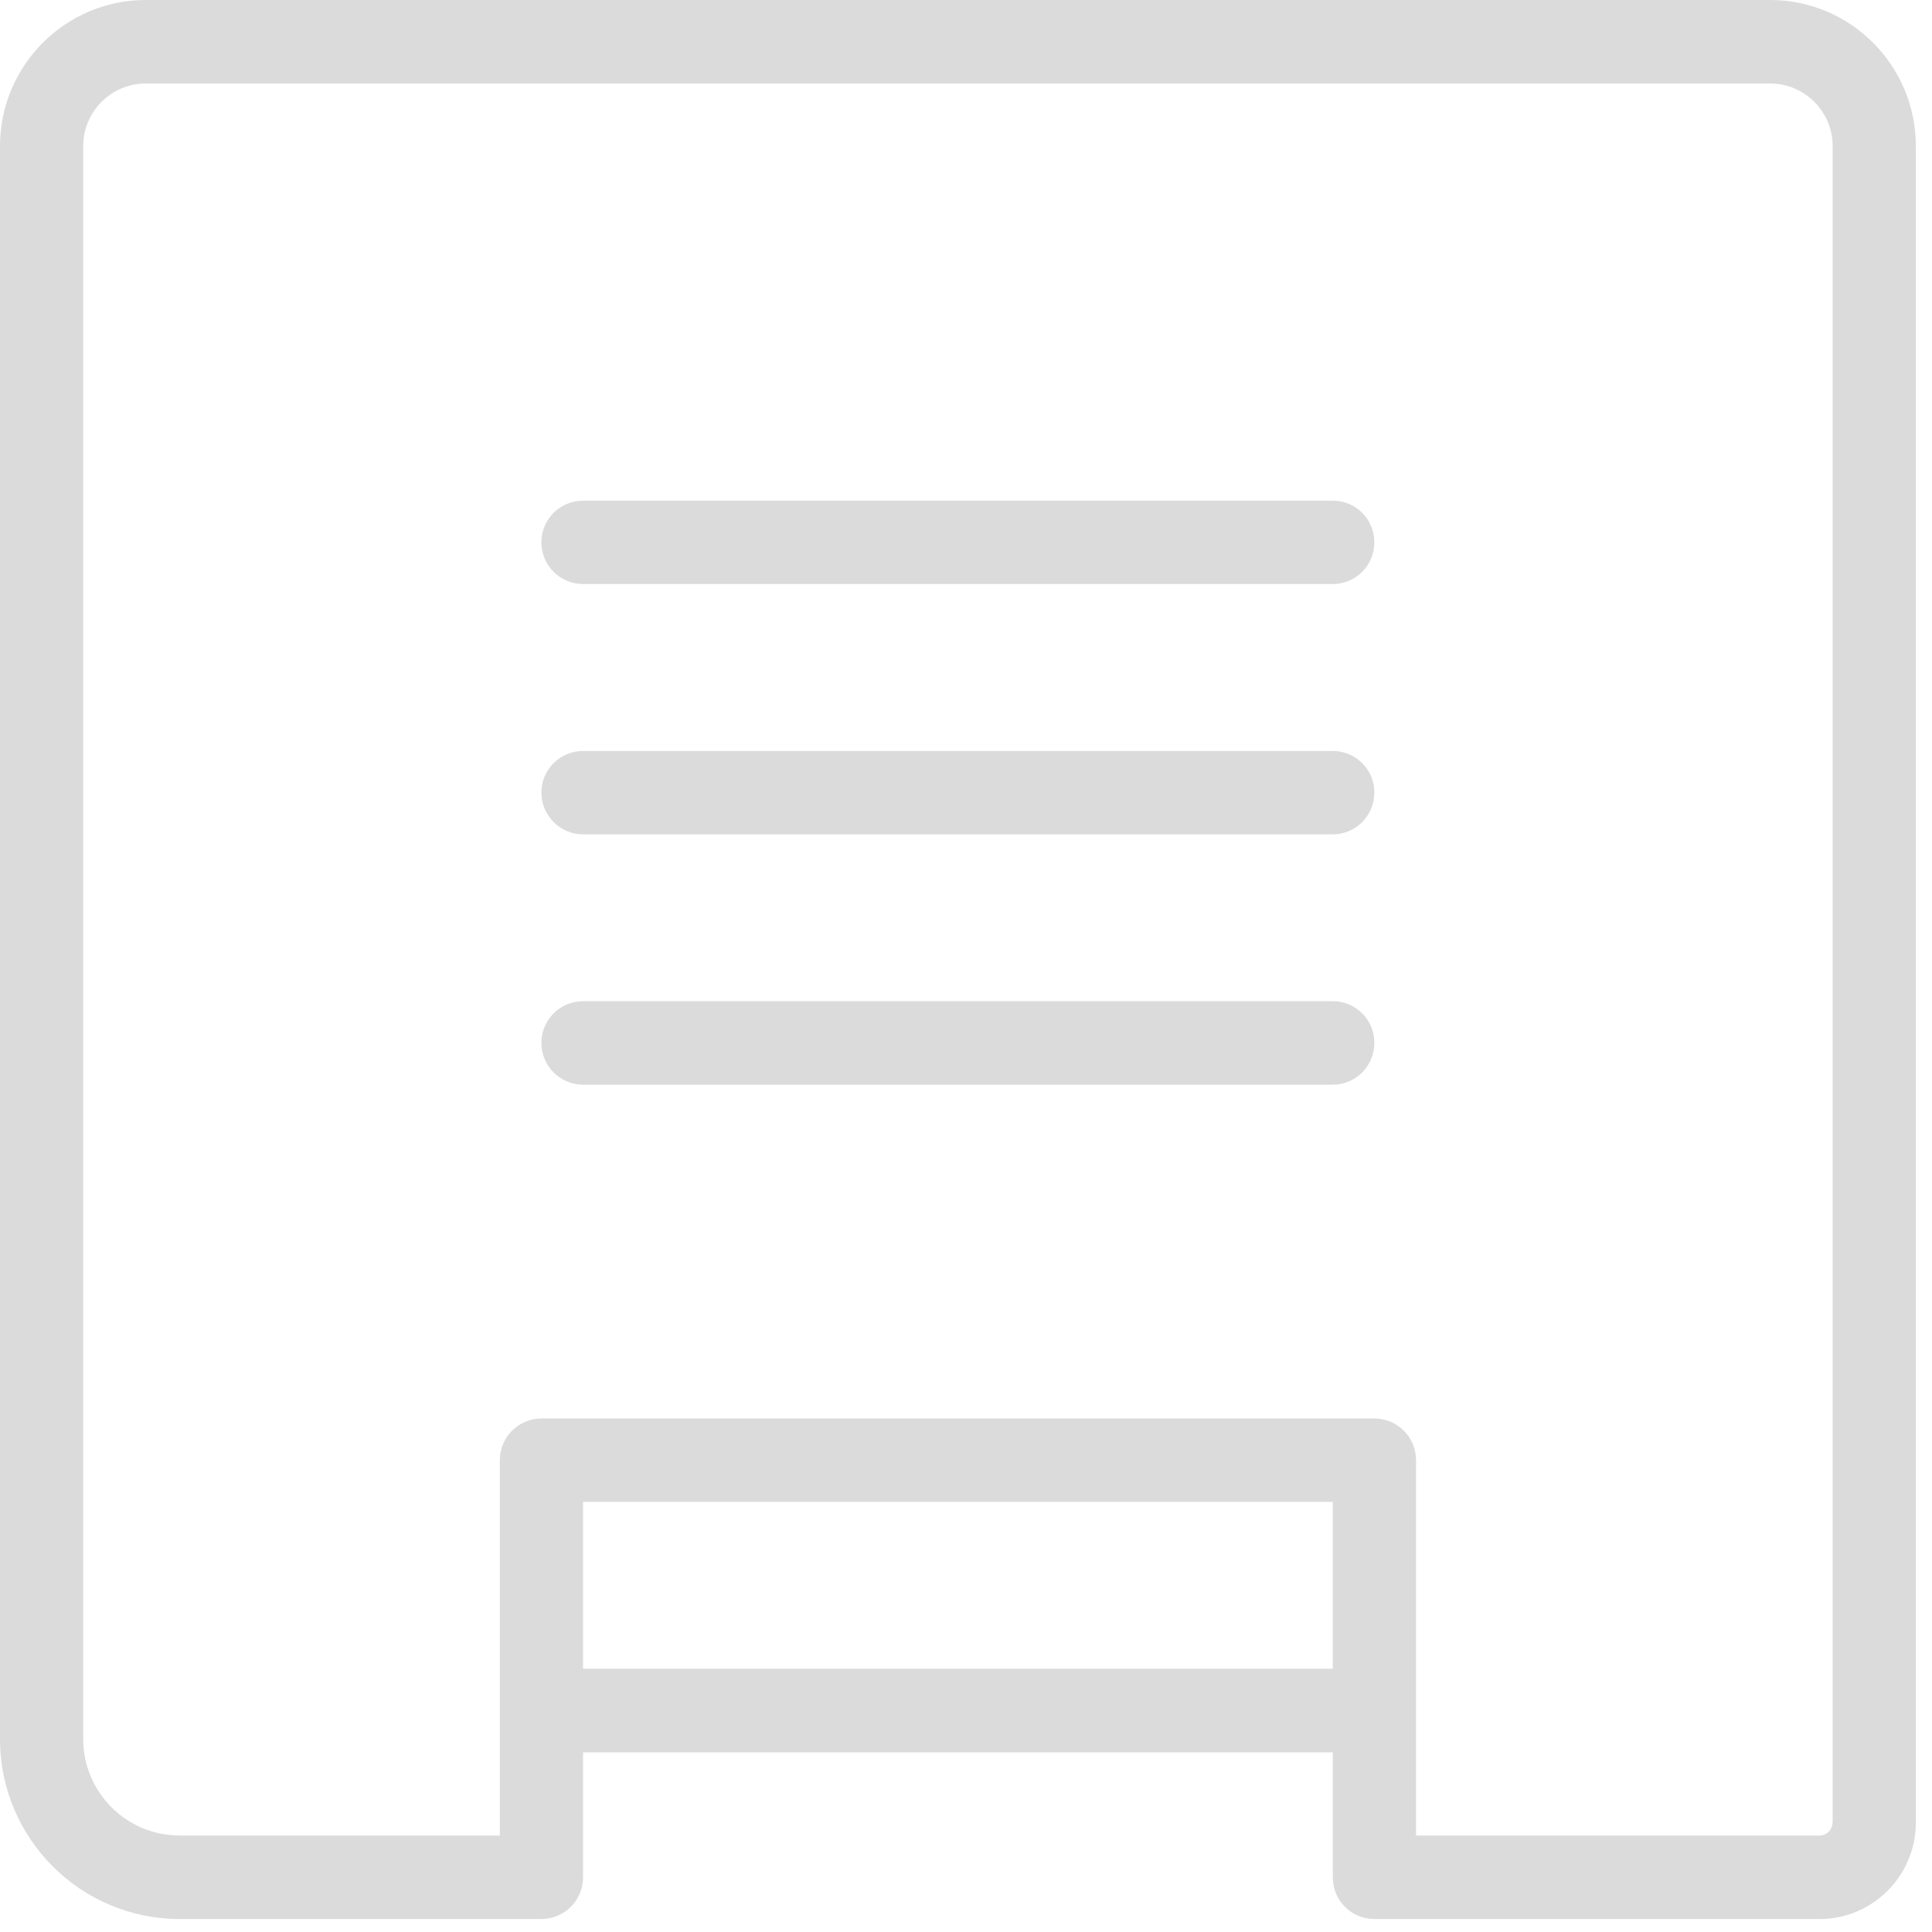 <?xml version="1.0" encoding="UTF-8"?>
<svg width="14px" height="14px" viewBox="0 0 14 14" version="1.1" xmlns="http://www.w3.org/2000/svg" xmlns:xlink="http://www.w3.org/1999/xlink">
    <!-- Generator: Sketch 52.4 (67378) - http://www.bohemiancoding.com/sketch -->
    <title>dashboard copy 2</title>
    <desc>Created with Sketch.</desc>
    <g id="Page-1" stroke="none" stroke-width="1" fill="none" fill-rule="evenodd">
        <g id="DSX-TechDog-Project---Settings-(Basic-Settings)" transform="translate(-107, -566)" fill="#DBDBDB" fill-rule="nonzero">
            <g id="dashboard-copy-2" transform="translate(107, 566)">
                <path d="M9.658,3.628 L4.225,3.628 C4.058,3.628 3.923,3.763 3.923,3.93 C3.923,4.097 4.059,4.232 4.225,4.232 L9.658,4.232 C9.825,4.232 9.959,4.097 9.959,3.93 C9.959,3.763 9.825,3.628 9.658,3.628 Z M9.658,5.442 L4.225,5.442 C4.058,5.442 3.923,5.577 3.923,5.743 C3.923,5.91 4.059,6.046 4.225,6.046 L9.658,6.046 C9.825,6.046 9.959,5.91 9.959,5.743 C9.96,5.577 9.825,5.442 9.658,5.442 Z M9.658,7.255 L4.225,7.255 C4.058,7.255 3.923,7.391 3.923,7.557 C3.923,7.725 4.059,7.86 4.225,7.86 L9.658,7.86 C9.825,7.86 9.959,7.724 9.959,7.557 C9.96,7.391 9.825,7.255 9.658,7.255 Z M12.827,0 L1.056,0 C0.474,0 0,0.475 0,1.058 L0,12.602 C0,13.322 0.584,13.906 1.302,13.906 L3.923,13.906 C4.09,13.906 4.225,13.771 4.225,13.604 L4.225,12.698 L9.658,12.698 L9.658,13.604 C9.658,13.772 9.793,13.906 9.959,13.906 L13.185,13.906 C13.57,13.906 13.883,13.593 13.883,13.207 L13.883,1.058 C13.883,0.475 13.41,0 12.827,0 Z M9.658,12.092 L4.225,12.092 L4.225,10.883 L9.658,10.883 L9.658,12.092 Z M13.279,13.207 C13.279,13.259 13.237,13.301 13.185,13.301 L10.261,13.301 L10.261,10.581 C10.261,10.414 10.126,10.279 9.959,10.279 L3.923,10.279 C3.757,10.279 3.622,10.414 3.622,10.581 L3.622,13.301 L1.302,13.301 C0.917,13.301 0.603,12.988 0.603,12.602 L0.603,1.058 C0.603,0.808 0.807,0.605 1.056,0.605 L12.827,0.605 C13.076,0.605 13.28,0.808 13.28,1.058 L13.28,13.207 L13.279,13.207 Z" id="Shape"></path>
            </g>
        </g>
    </g>
</svg>